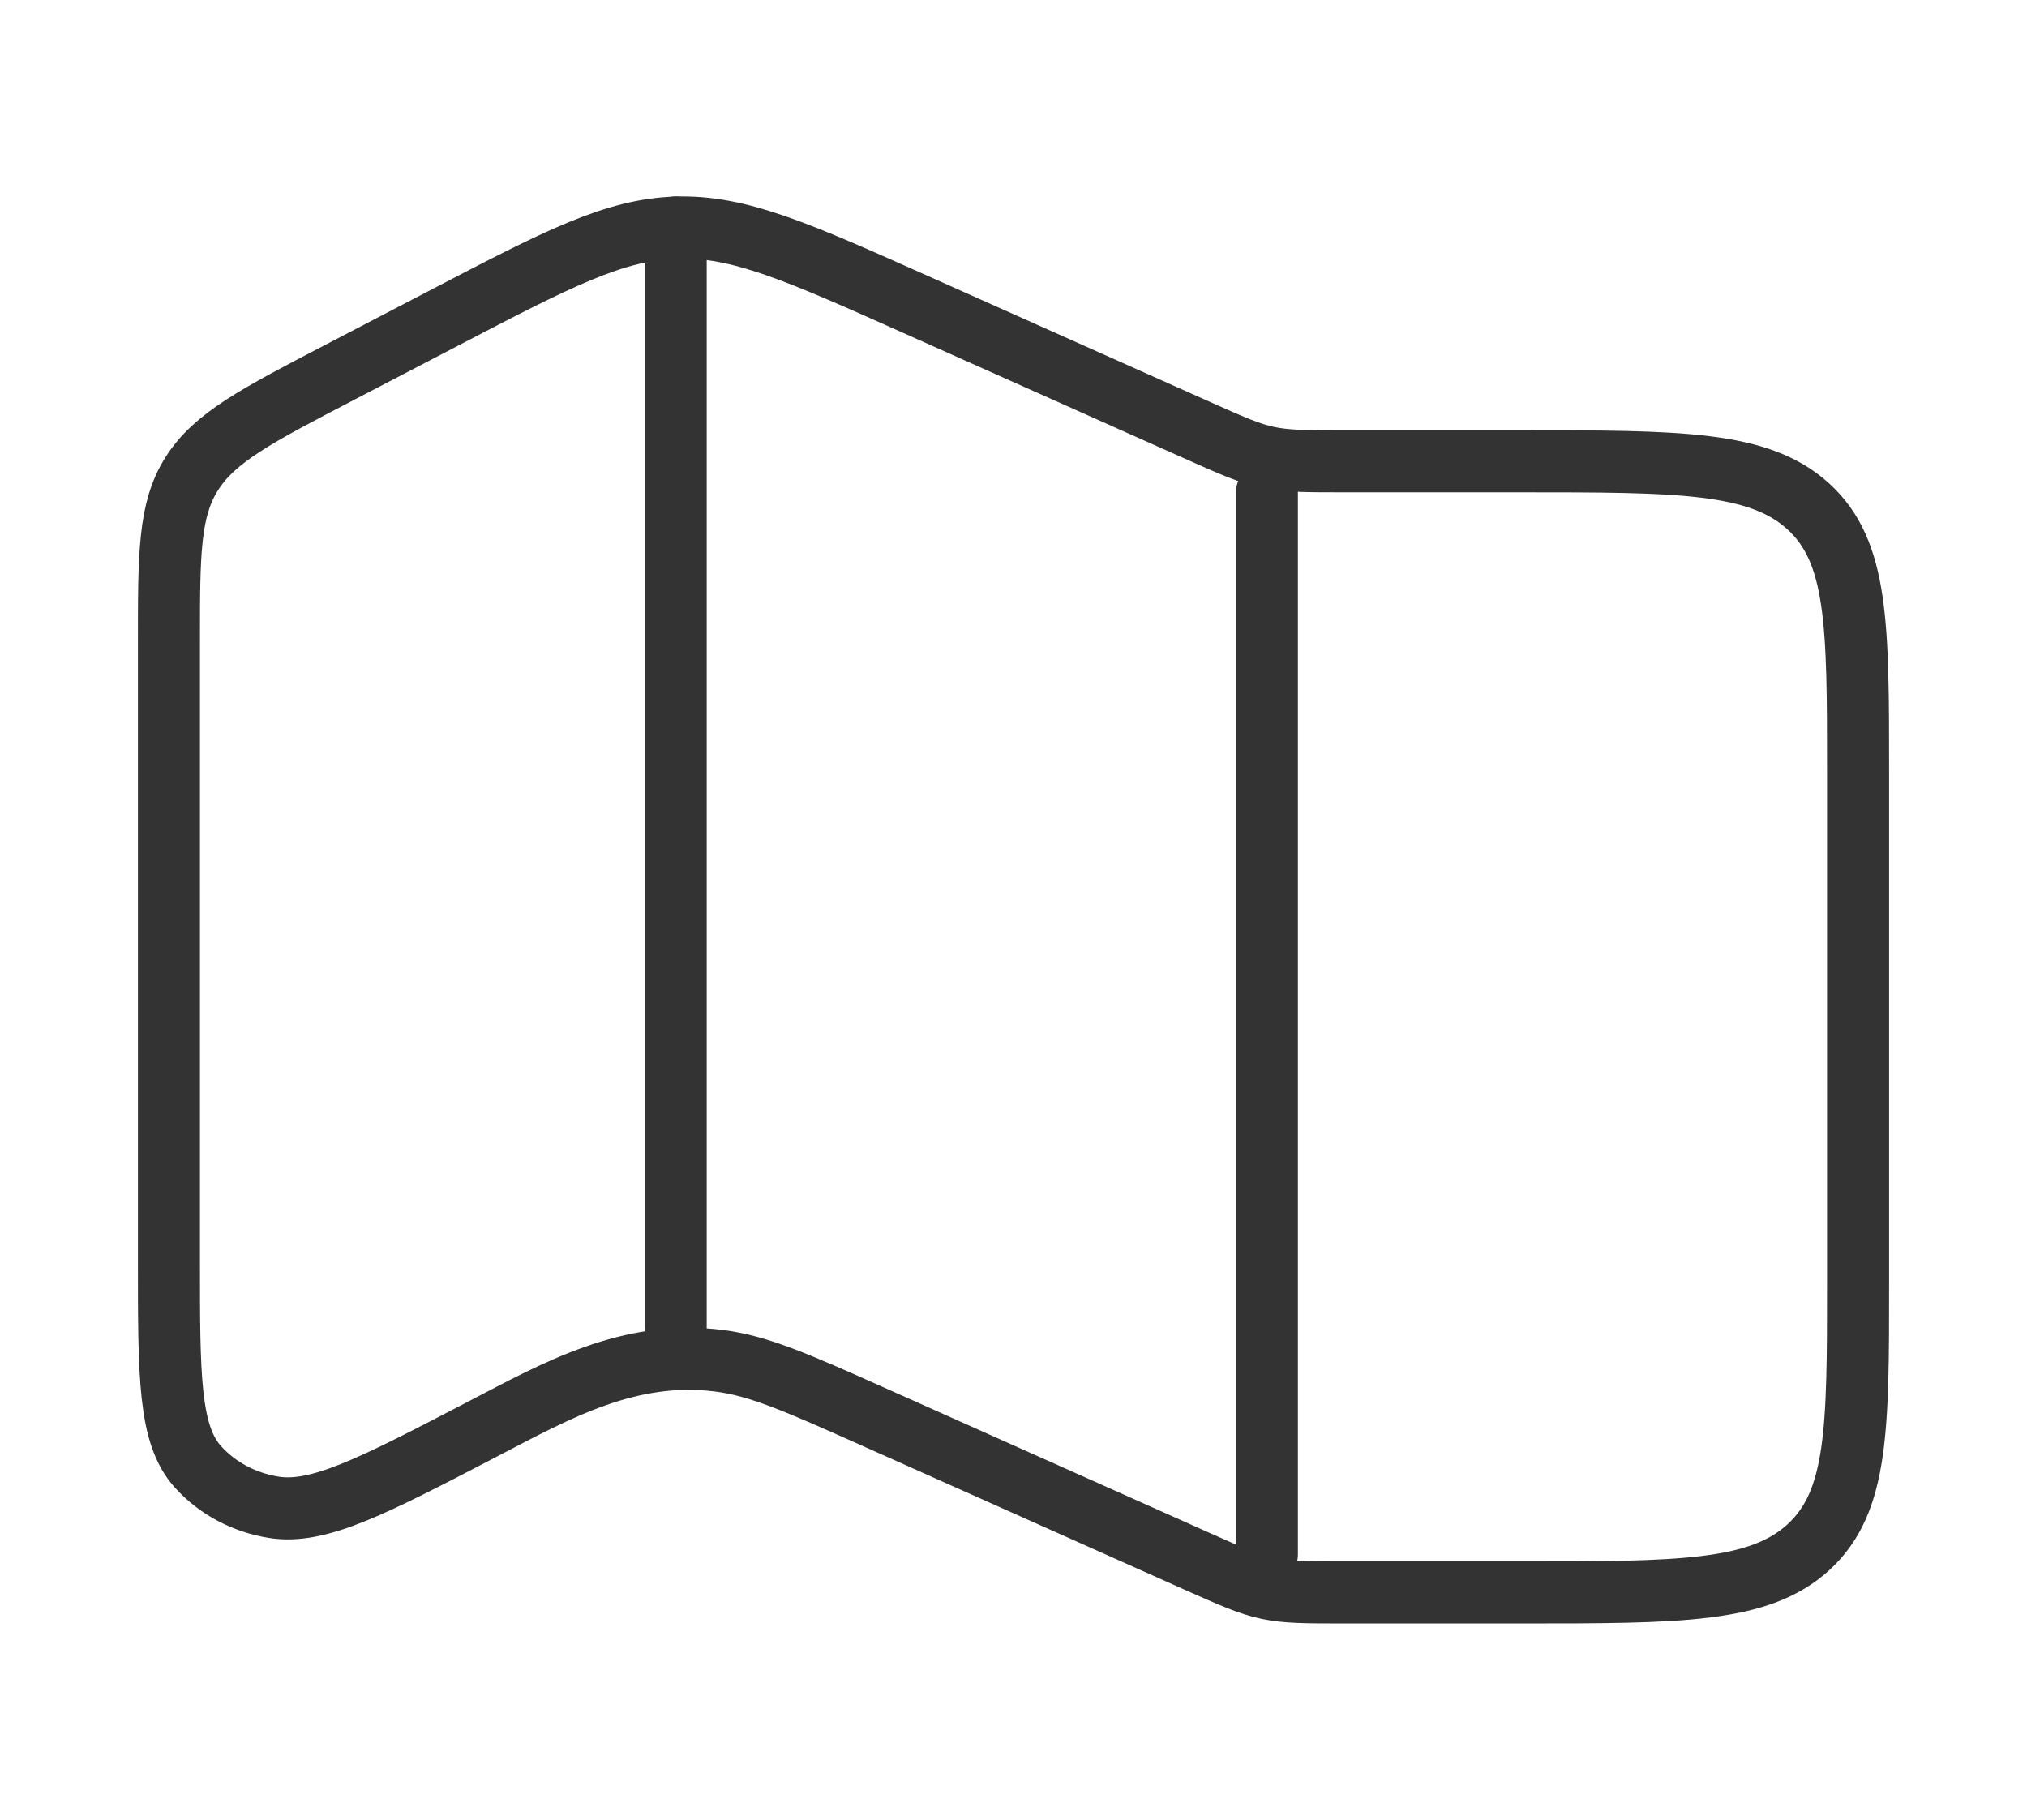 <svg width="98" height="88" viewBox="0 0 98 88" fill="none" xmlns="http://www.w3.org/2000/svg">
<path d="M21.452 15.385L16.438 17.997C12.403 20.098 10.385 21.149 9.276 22.898C8.167 24.646 8.167 26.775 8.167 31.034V60.97C8.167 66.566 8.167 69.363 9.564 70.92C10.494 71.956 11.797 72.653 13.238 72.883C15.403 73.23 18.055 71.849 23.356 69.088C26.956 67.212 30.421 65.265 34.728 65.793C36.687 66.033 38.556 66.867 42.294 68.536L57.867 75.49C61.236 76.993 61.266 77 65.012 77H73.5C81.2 77 85.049 77 87.442 74.805C89.833 72.609 89.833 69.076 89.833 62.01V37.295C89.833 30.229 89.833 26.695 87.442 24.5C85.049 22.305 81.2 22.305 73.5 22.305H65.012C61.266 22.305 61.236 22.298 57.867 20.794L44.263 14.72C38.583 12.184 35.743 10.916 32.717 11.004C29.692 11.092 26.945 12.523 21.452 15.385Z" stroke="#333333" stroke-width="3" stroke-linecap="round" stroke-linejoin="round"/>
<path d="M32.667 11L32.667 64.167" stroke="#333333" stroke-width="3" stroke-linecap="round" stroke-linejoin="round"/>
<path d="M61.25 23.833L61.25 75.166" stroke="#333333" stroke-width="3" stroke-linecap="round" stroke-linejoin="round"/>
</svg>
